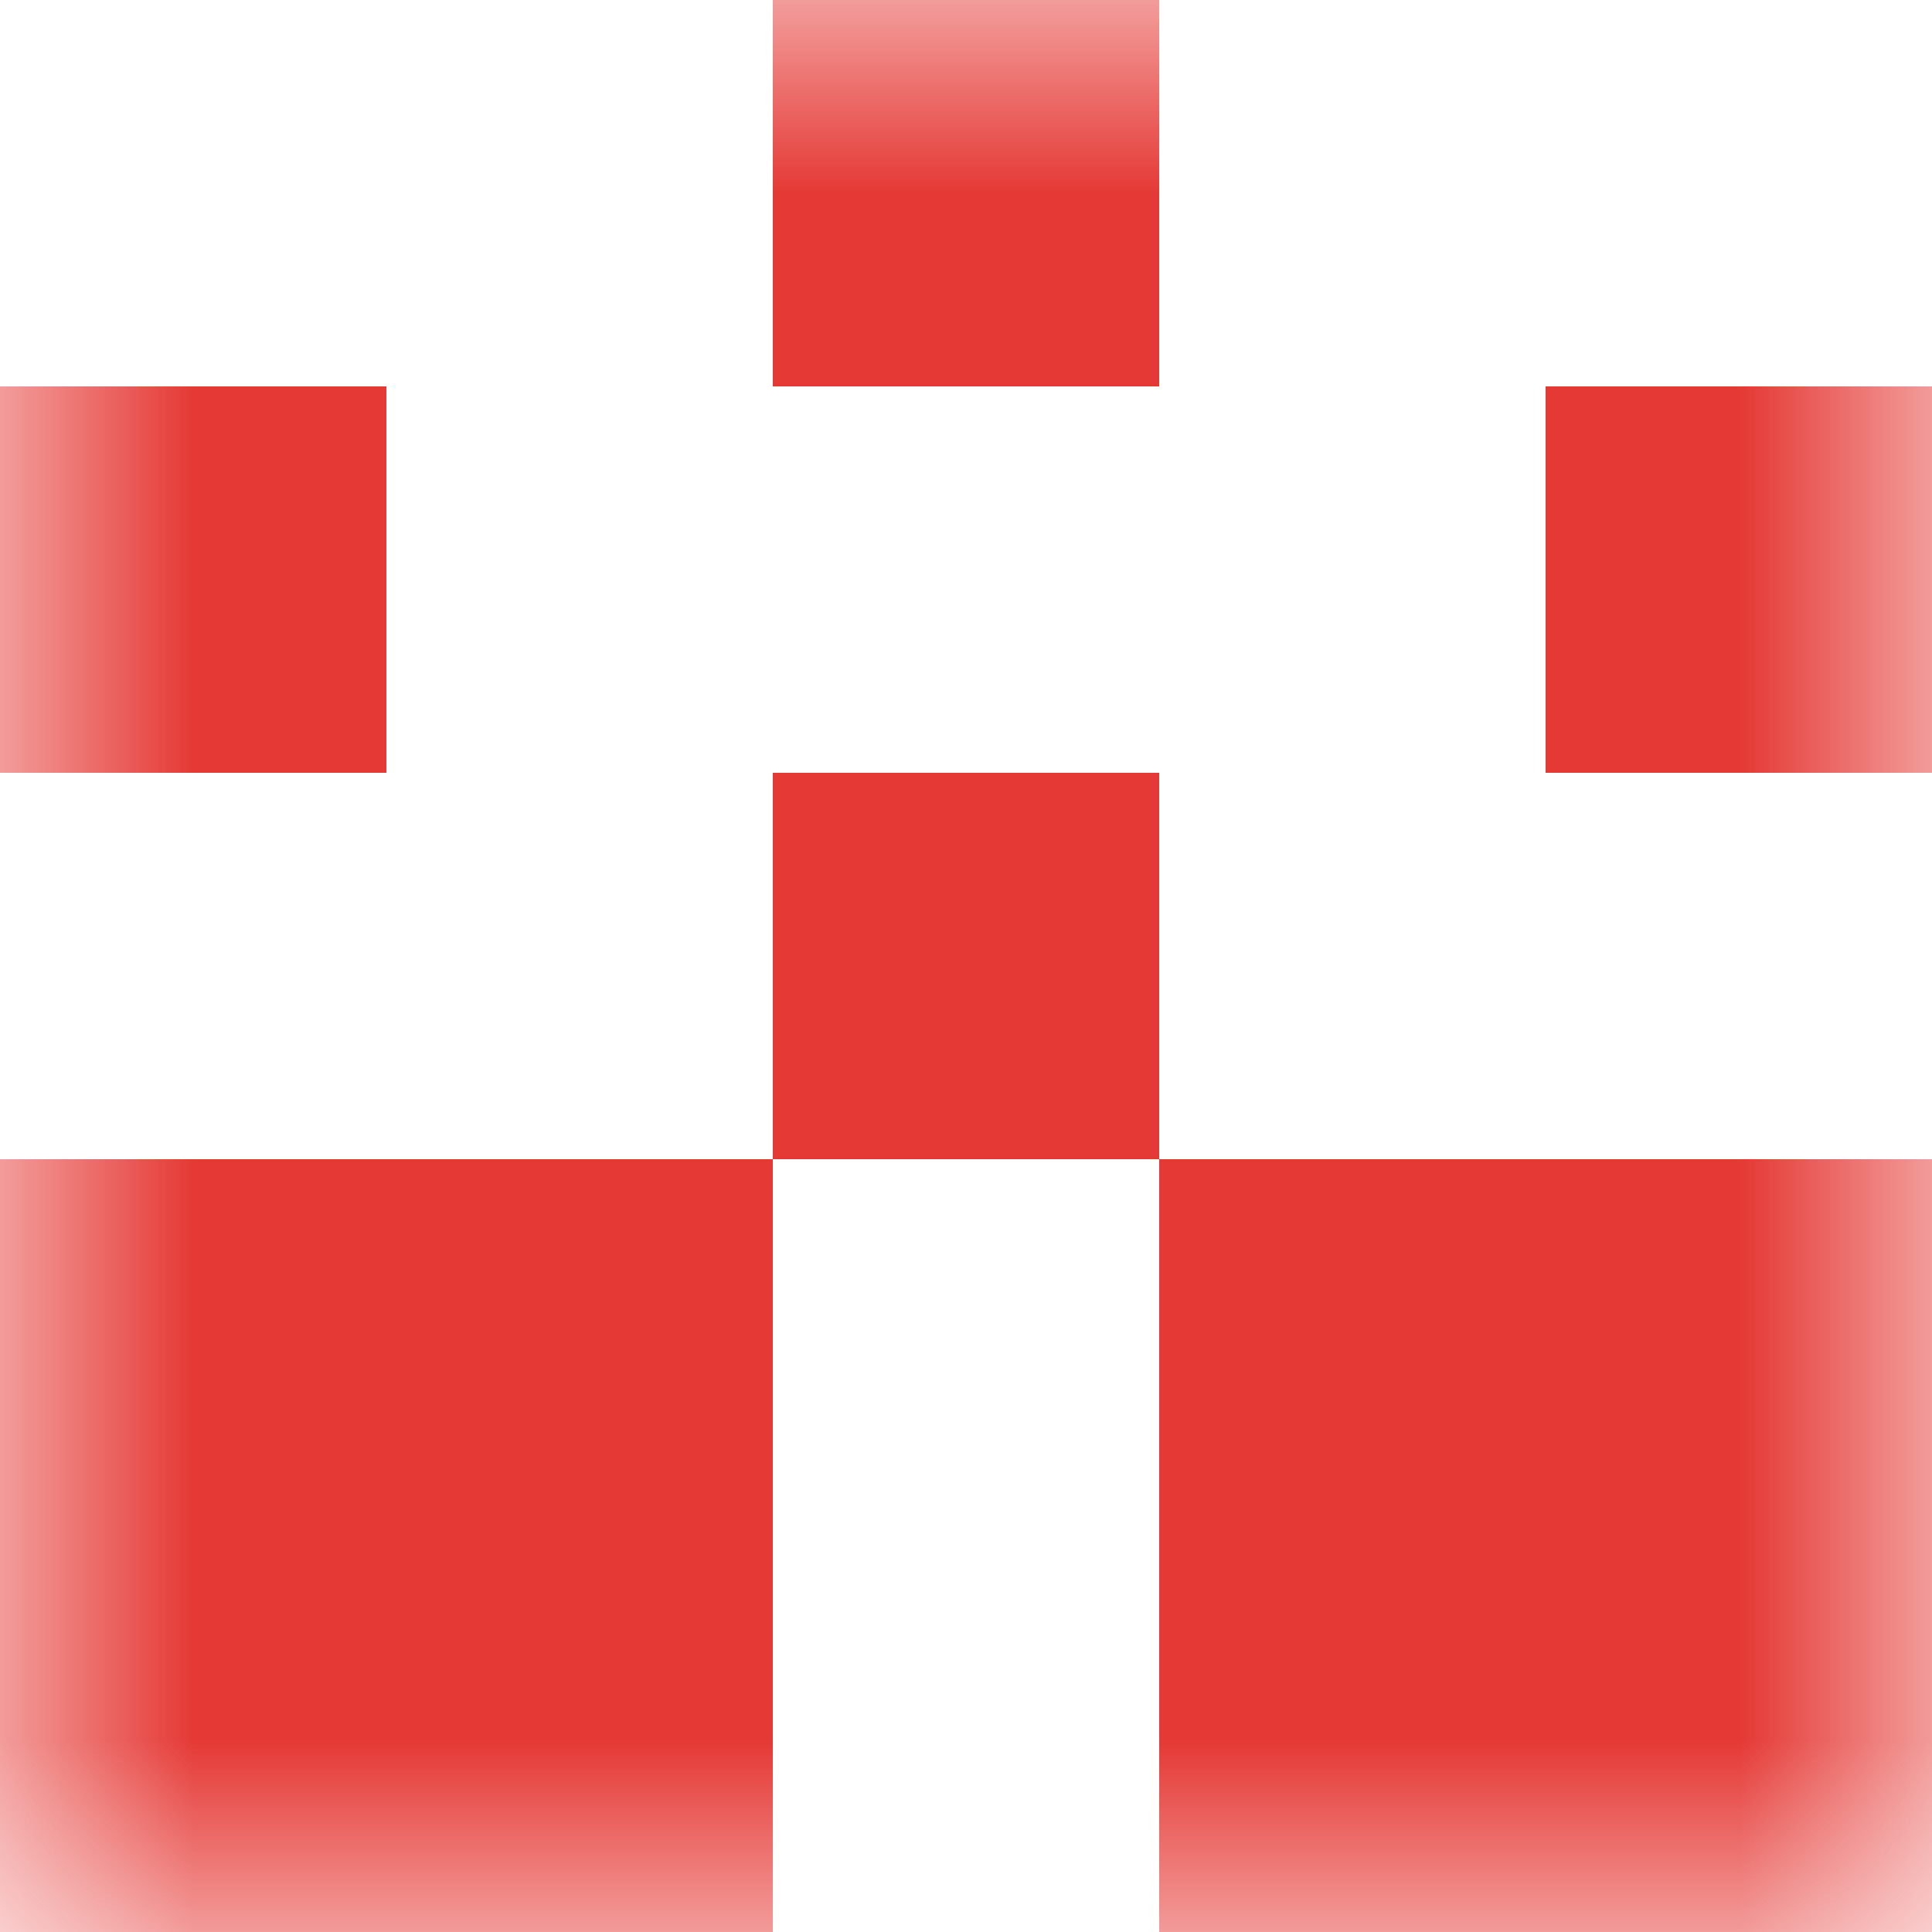 <svg xmlns:dc="http://purl.org/dc/elements/1.1/" xmlns:cc="http://creativecommons.org/ns#" xmlns:rdf="http://www.w3.org/1999/02/22-rdf-syntax-ns#" xmlns:svg="http://www.w3.org/2000/svg" xmlns="http://www.w3.org/2000/svg" viewBox="0 0 5 5" shape-rendering="crispEdges"><mask id="avatarsRadiusMask"><rect width="5" height="5" rx="0" ry="0" x="0" y="0" fill="#fff"/></mask><g mask="url(#avatarsRadiusMask)"><path d="M0 4h2v1H0V4zm3 0h2v1H3V4z" fill-rule="evenodd" fill="#E53935"/><path d="M0 3h2v1H0V3zm3 0h2v1H3V3z" fill-rule="evenodd" fill="#E53935"/><path d="M2 2h1v1H2V2z" fill="#E53935"/><path d="M0 1h1v1H0V1zm4 0h1v1H4V1z" fill-rule="evenodd" fill="#E53935"/><path d="M2 0h1v1H2V0z" fill="#E53935"/></g></svg>